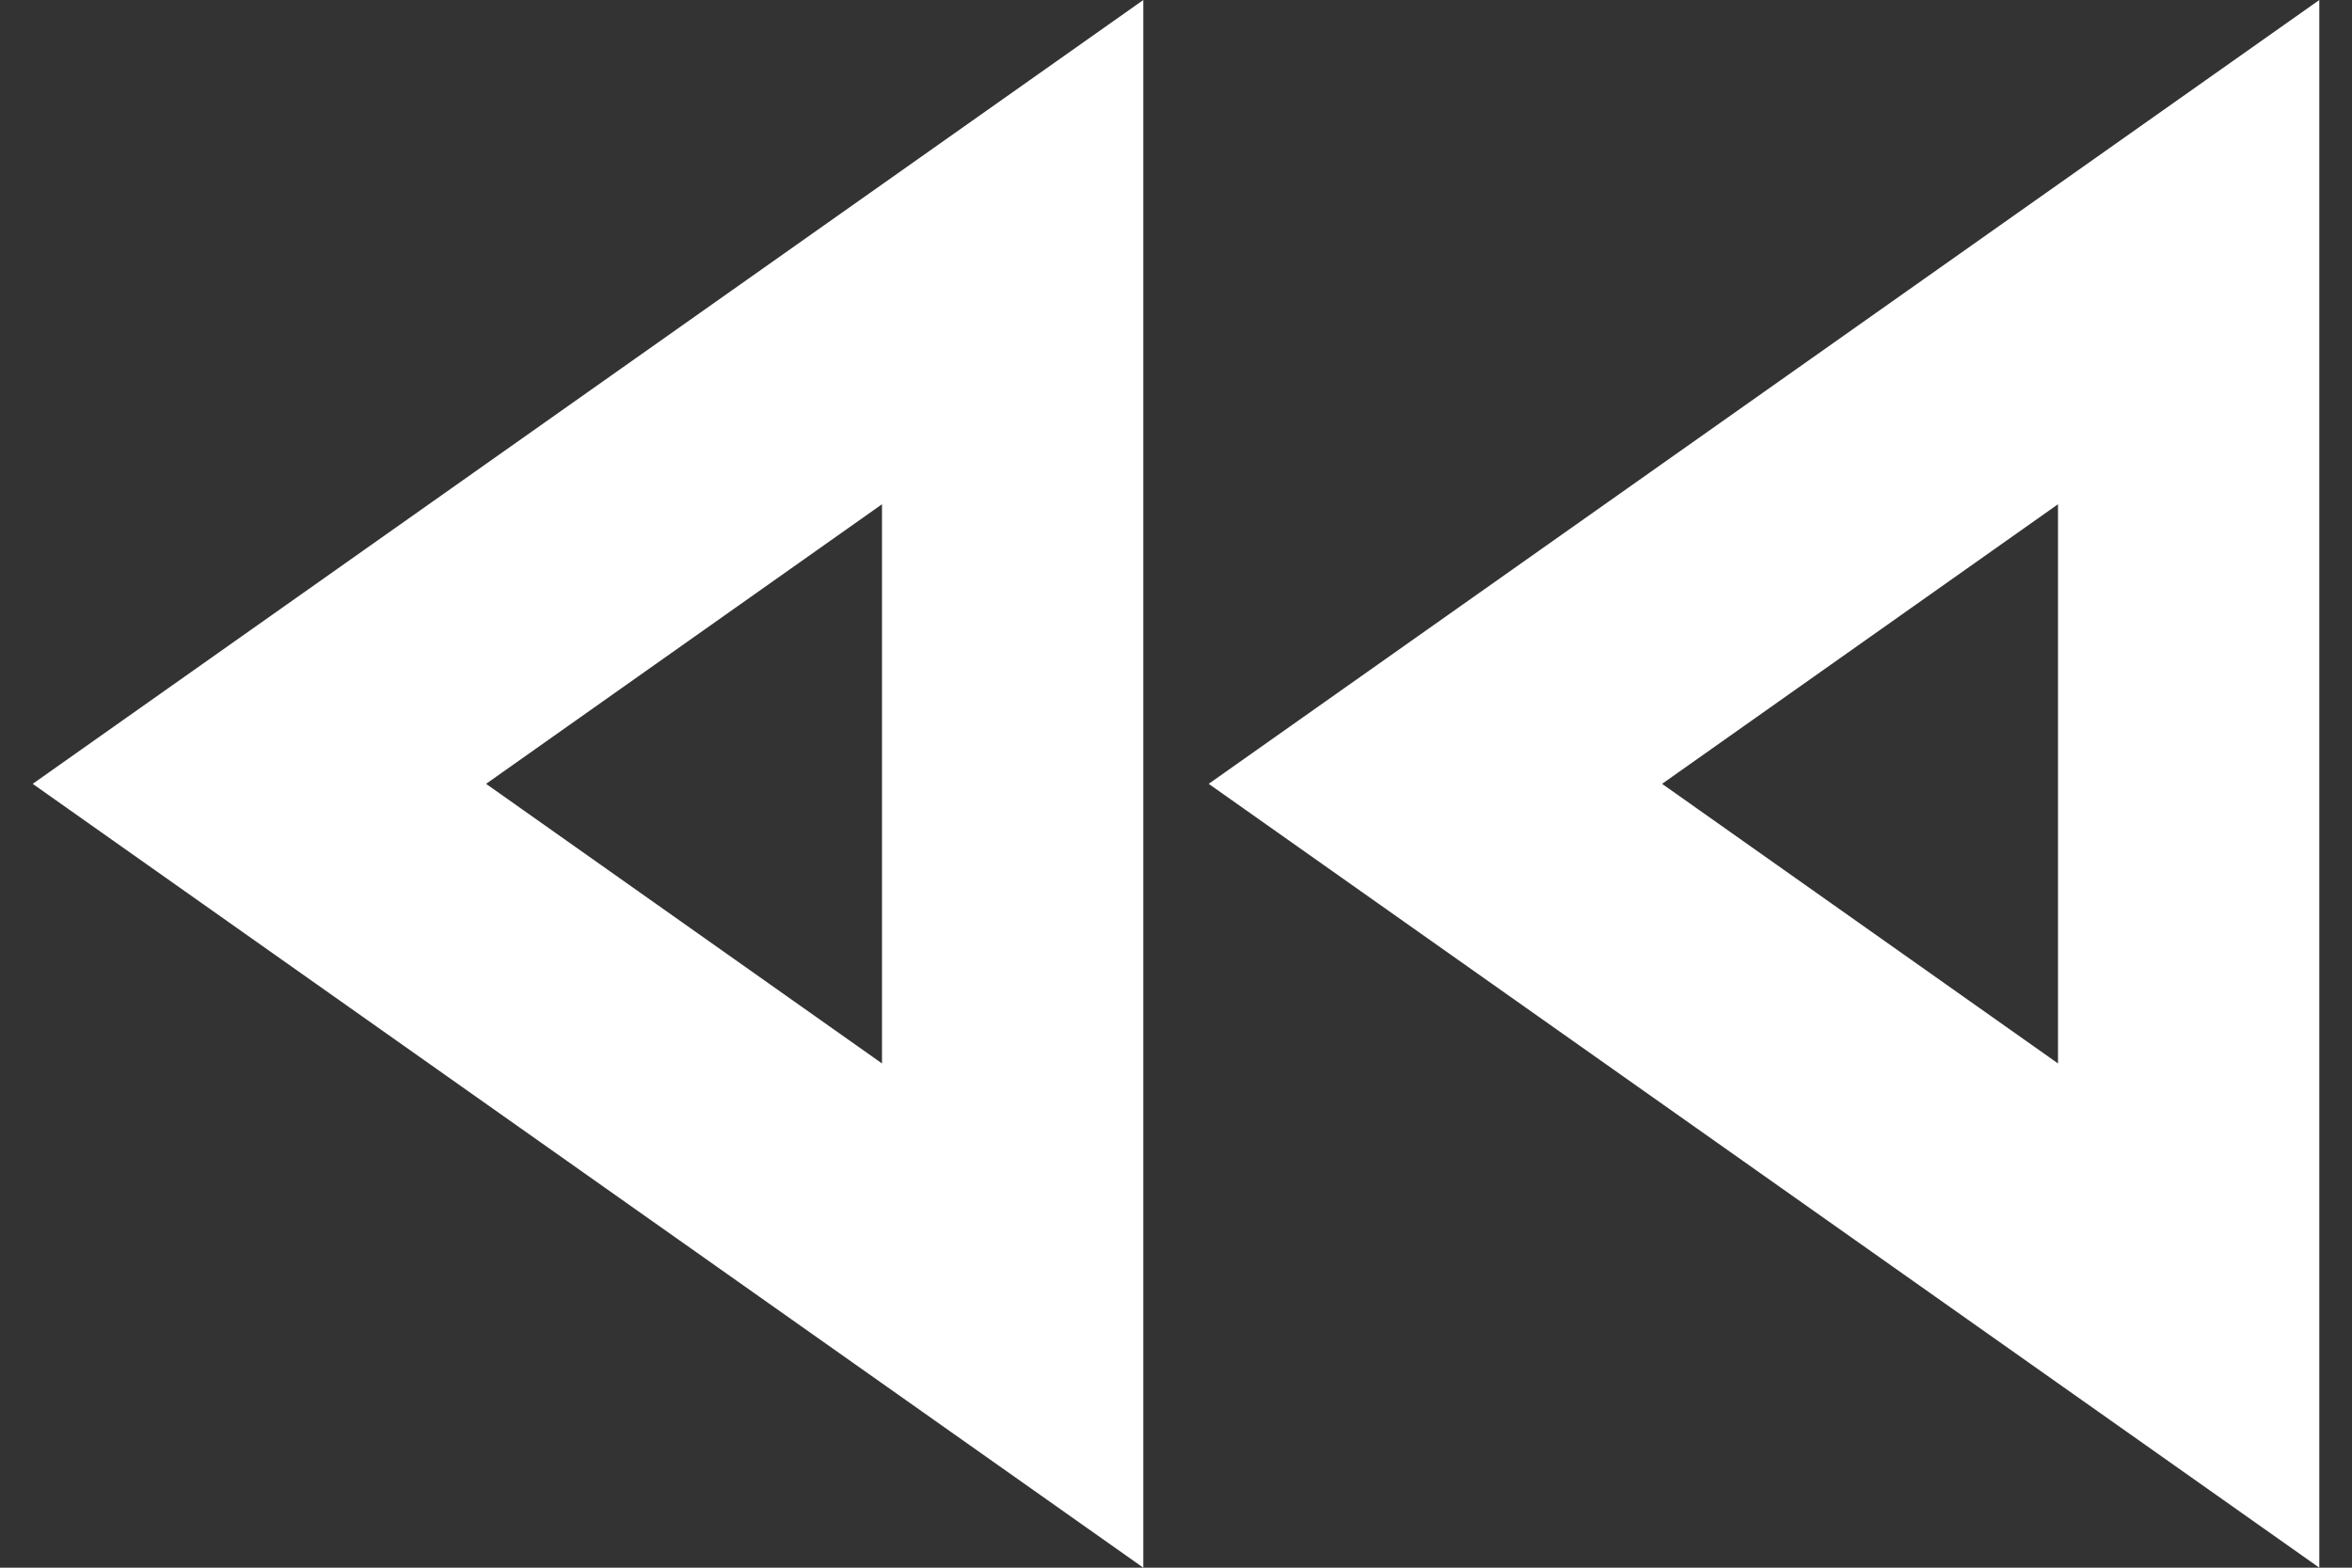 <svg width="30" height="20" viewBox="0 0 30 20" fill="none" xmlns="http://www.w3.org/2000/svg">
<rect x="0" y="0" width="30" height="20" fill="#333333" stroke="none"/>
<path d="M26.25 6.433V13.567L21.2 10L26.25 6.433ZM11.25 6.433V13.567L6.2 10L11.25 6.433ZM29.583 0L15.417 10L29.583 20V0ZM14.583 0L0.417 10L14.583 20V0Z" fill="white"/>
</svg>
